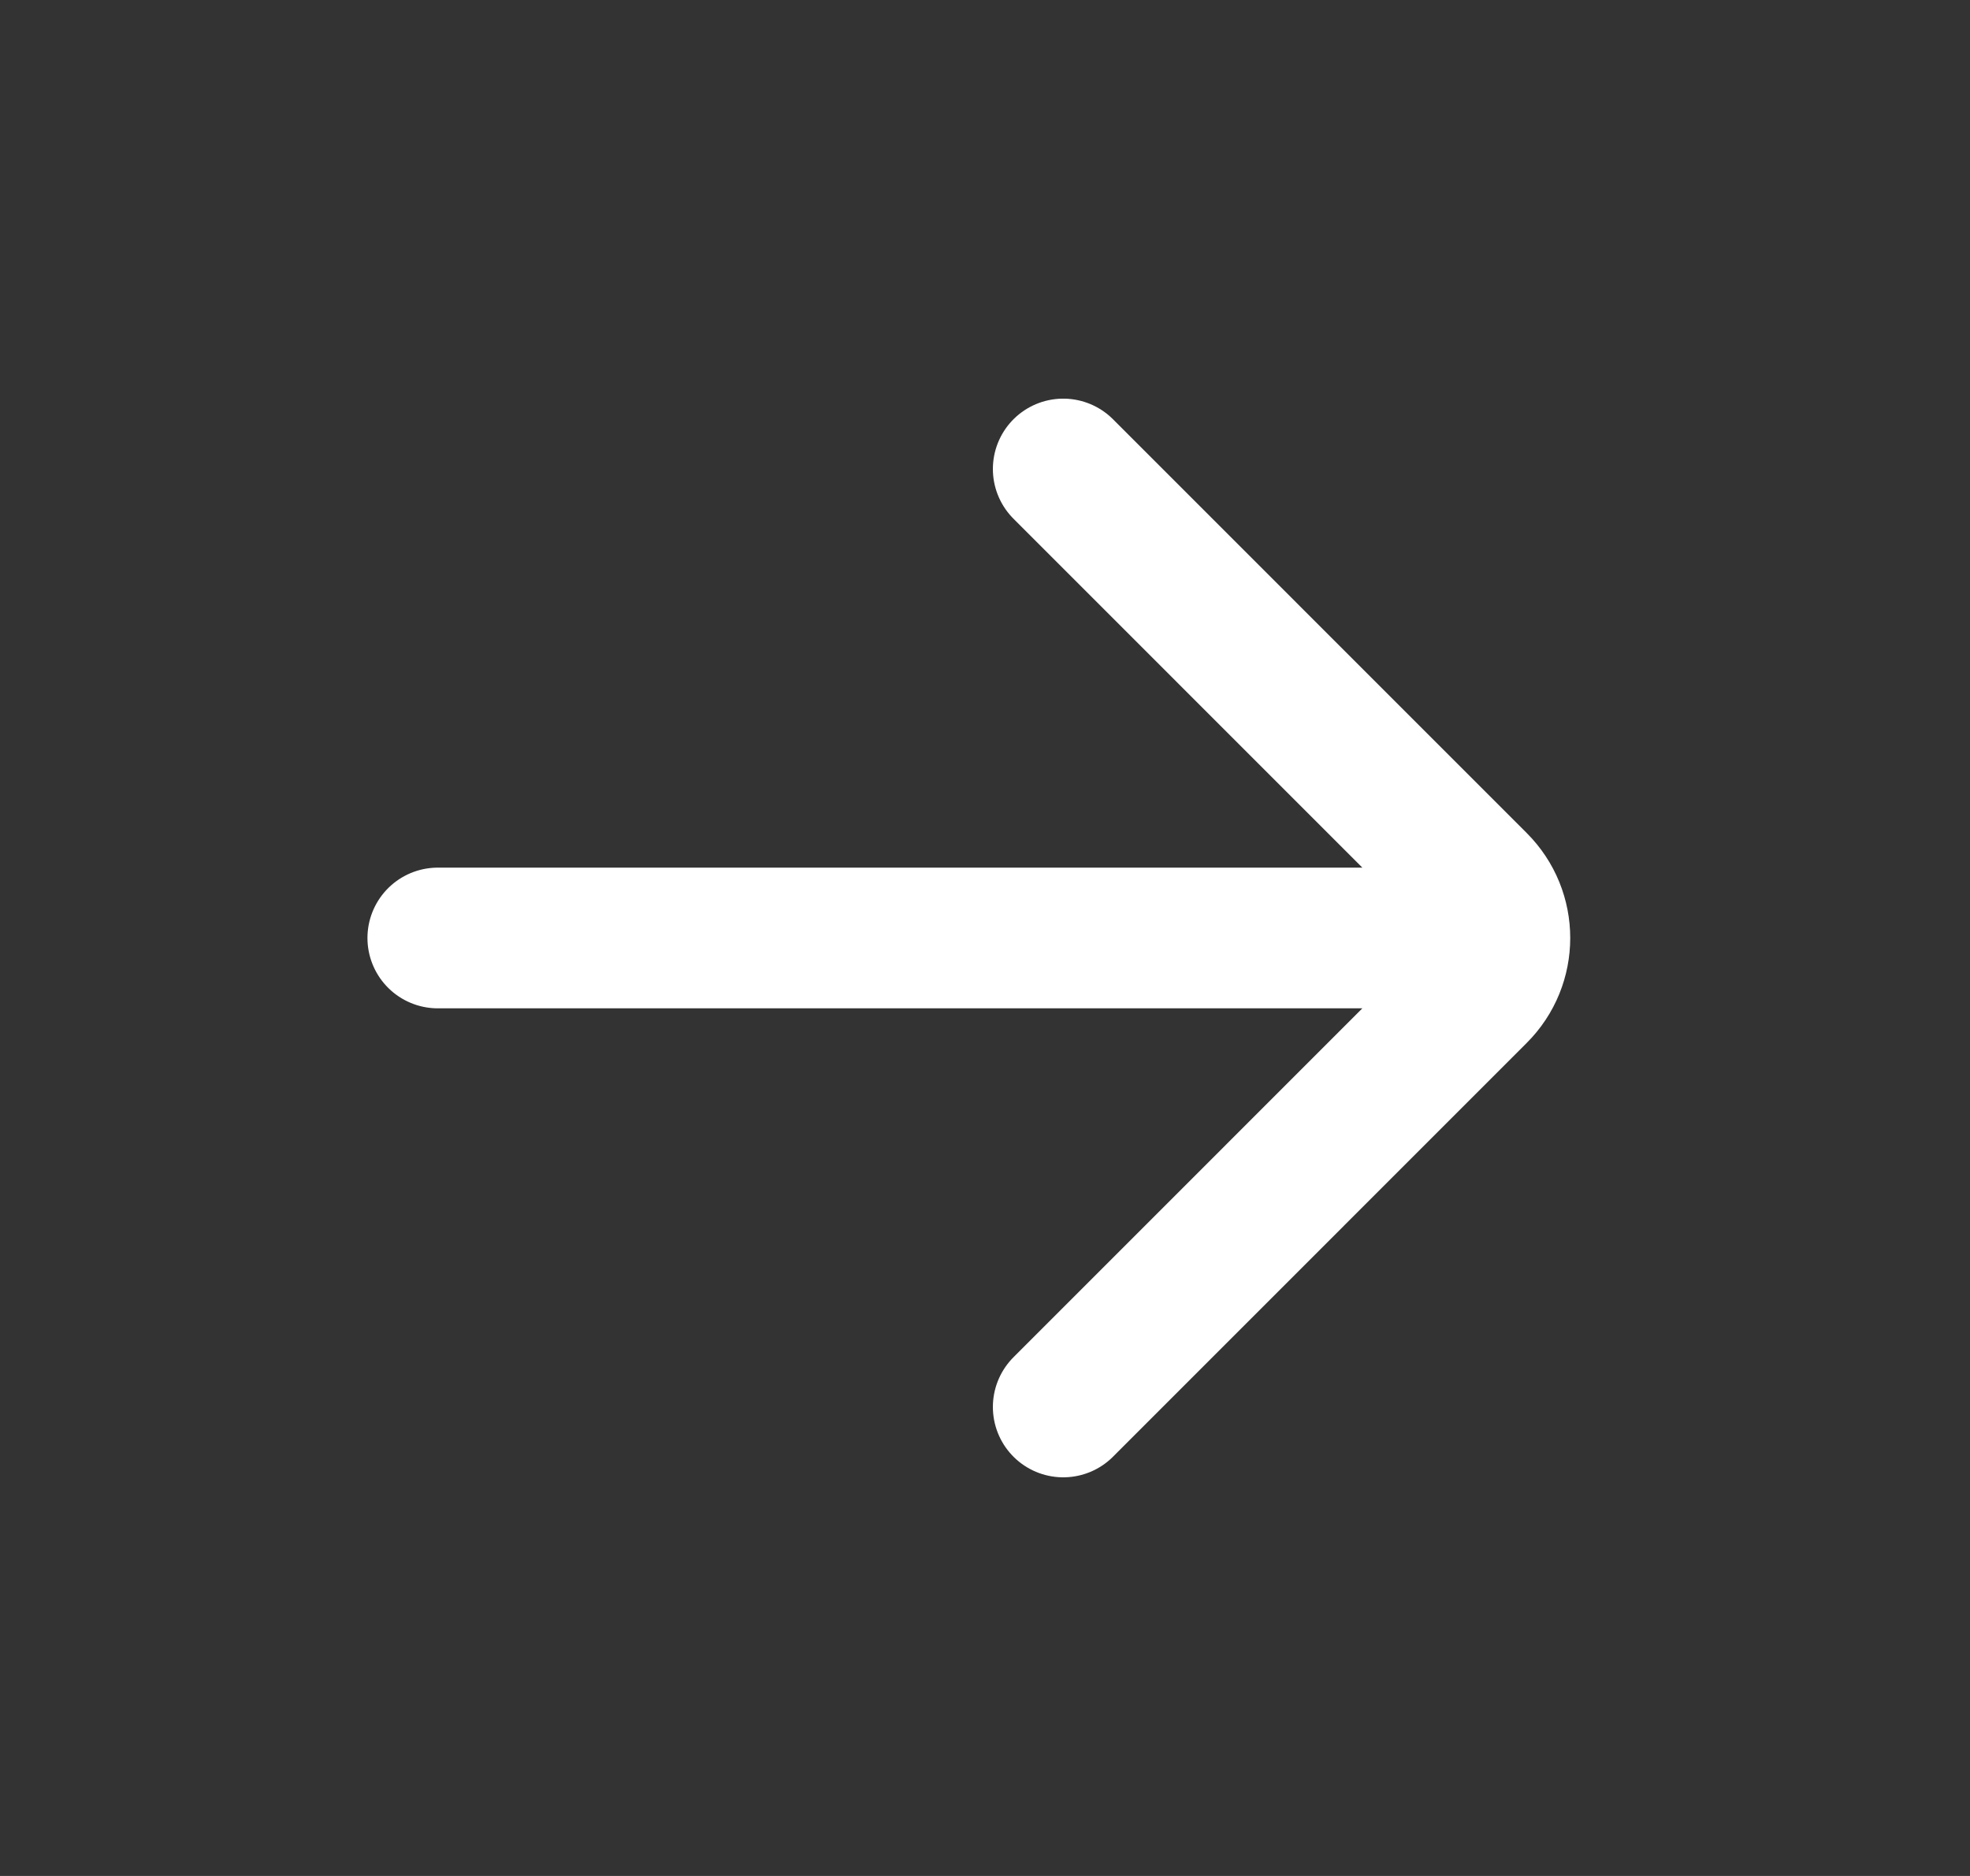 <svg width="21" height="20" viewBox="0 0 21 20" fill="none" xmlns="http://www.w3.org/2000/svg">
<rect x="0" y="0" width="21" height="20" fill="#333333" stroke="none"/>
<path d="M4.667 10H15.5M11.334 5L15.744 9.411C16.07 9.736 16.07 10.264 15.744 10.589L11.334 15" stroke="white" stroke-width="1.5" stroke-linecap="round"/>
</svg>

